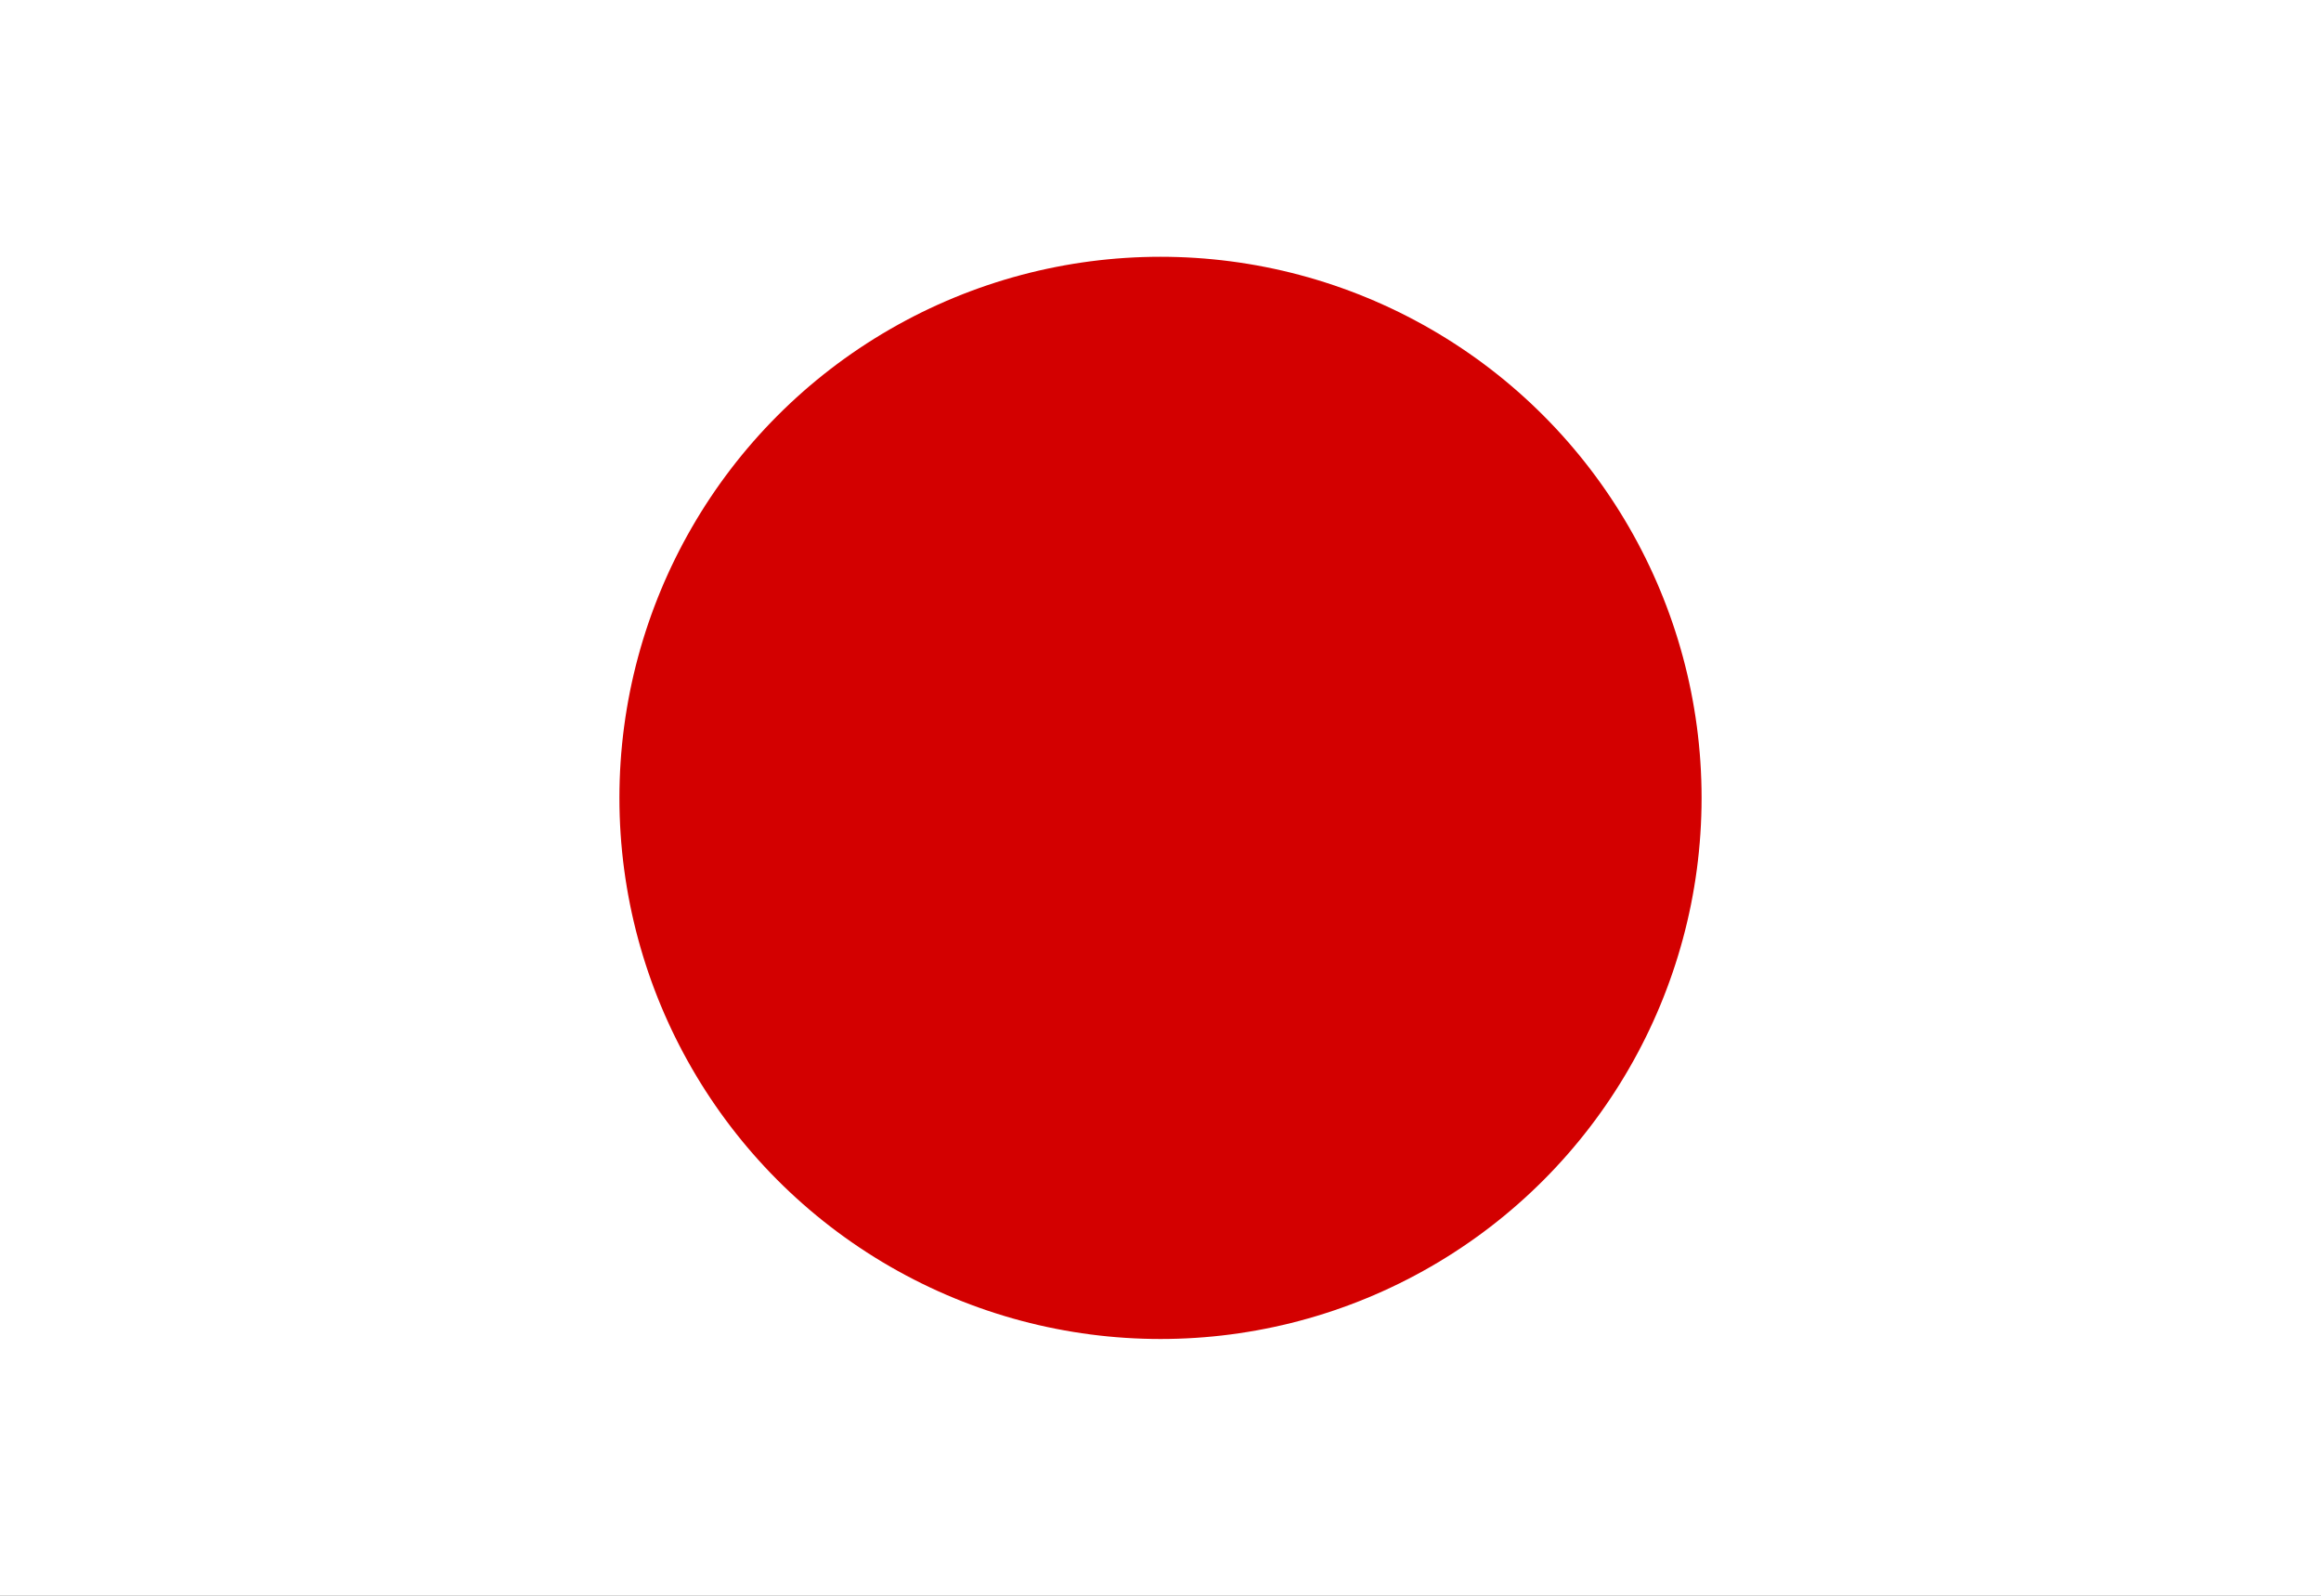 <svg xmlns="http://www.w3.org/2000/svg" xmlns:xlink="http://www.w3.org/1999/xlink" viewBox="0 0 640 440" enable-background="new 0 0 640 440"><rect x="0" y="0" width="640" height="440" fill="#333333" stroke="none"/><defs><path id="1" d="m0 0h640v440h-640z"/><clipPath id="0"><use xlink:href="#1"/></clipPath></defs><path d="M-40-20h720v480H-40V-20z" fill="#fff" clip-path="url(#0)"/><ellipse cx="320" cy="220" rx="149.2" ry="149.2" fill="#d30000" clip-path="url(#0)"/></svg>
